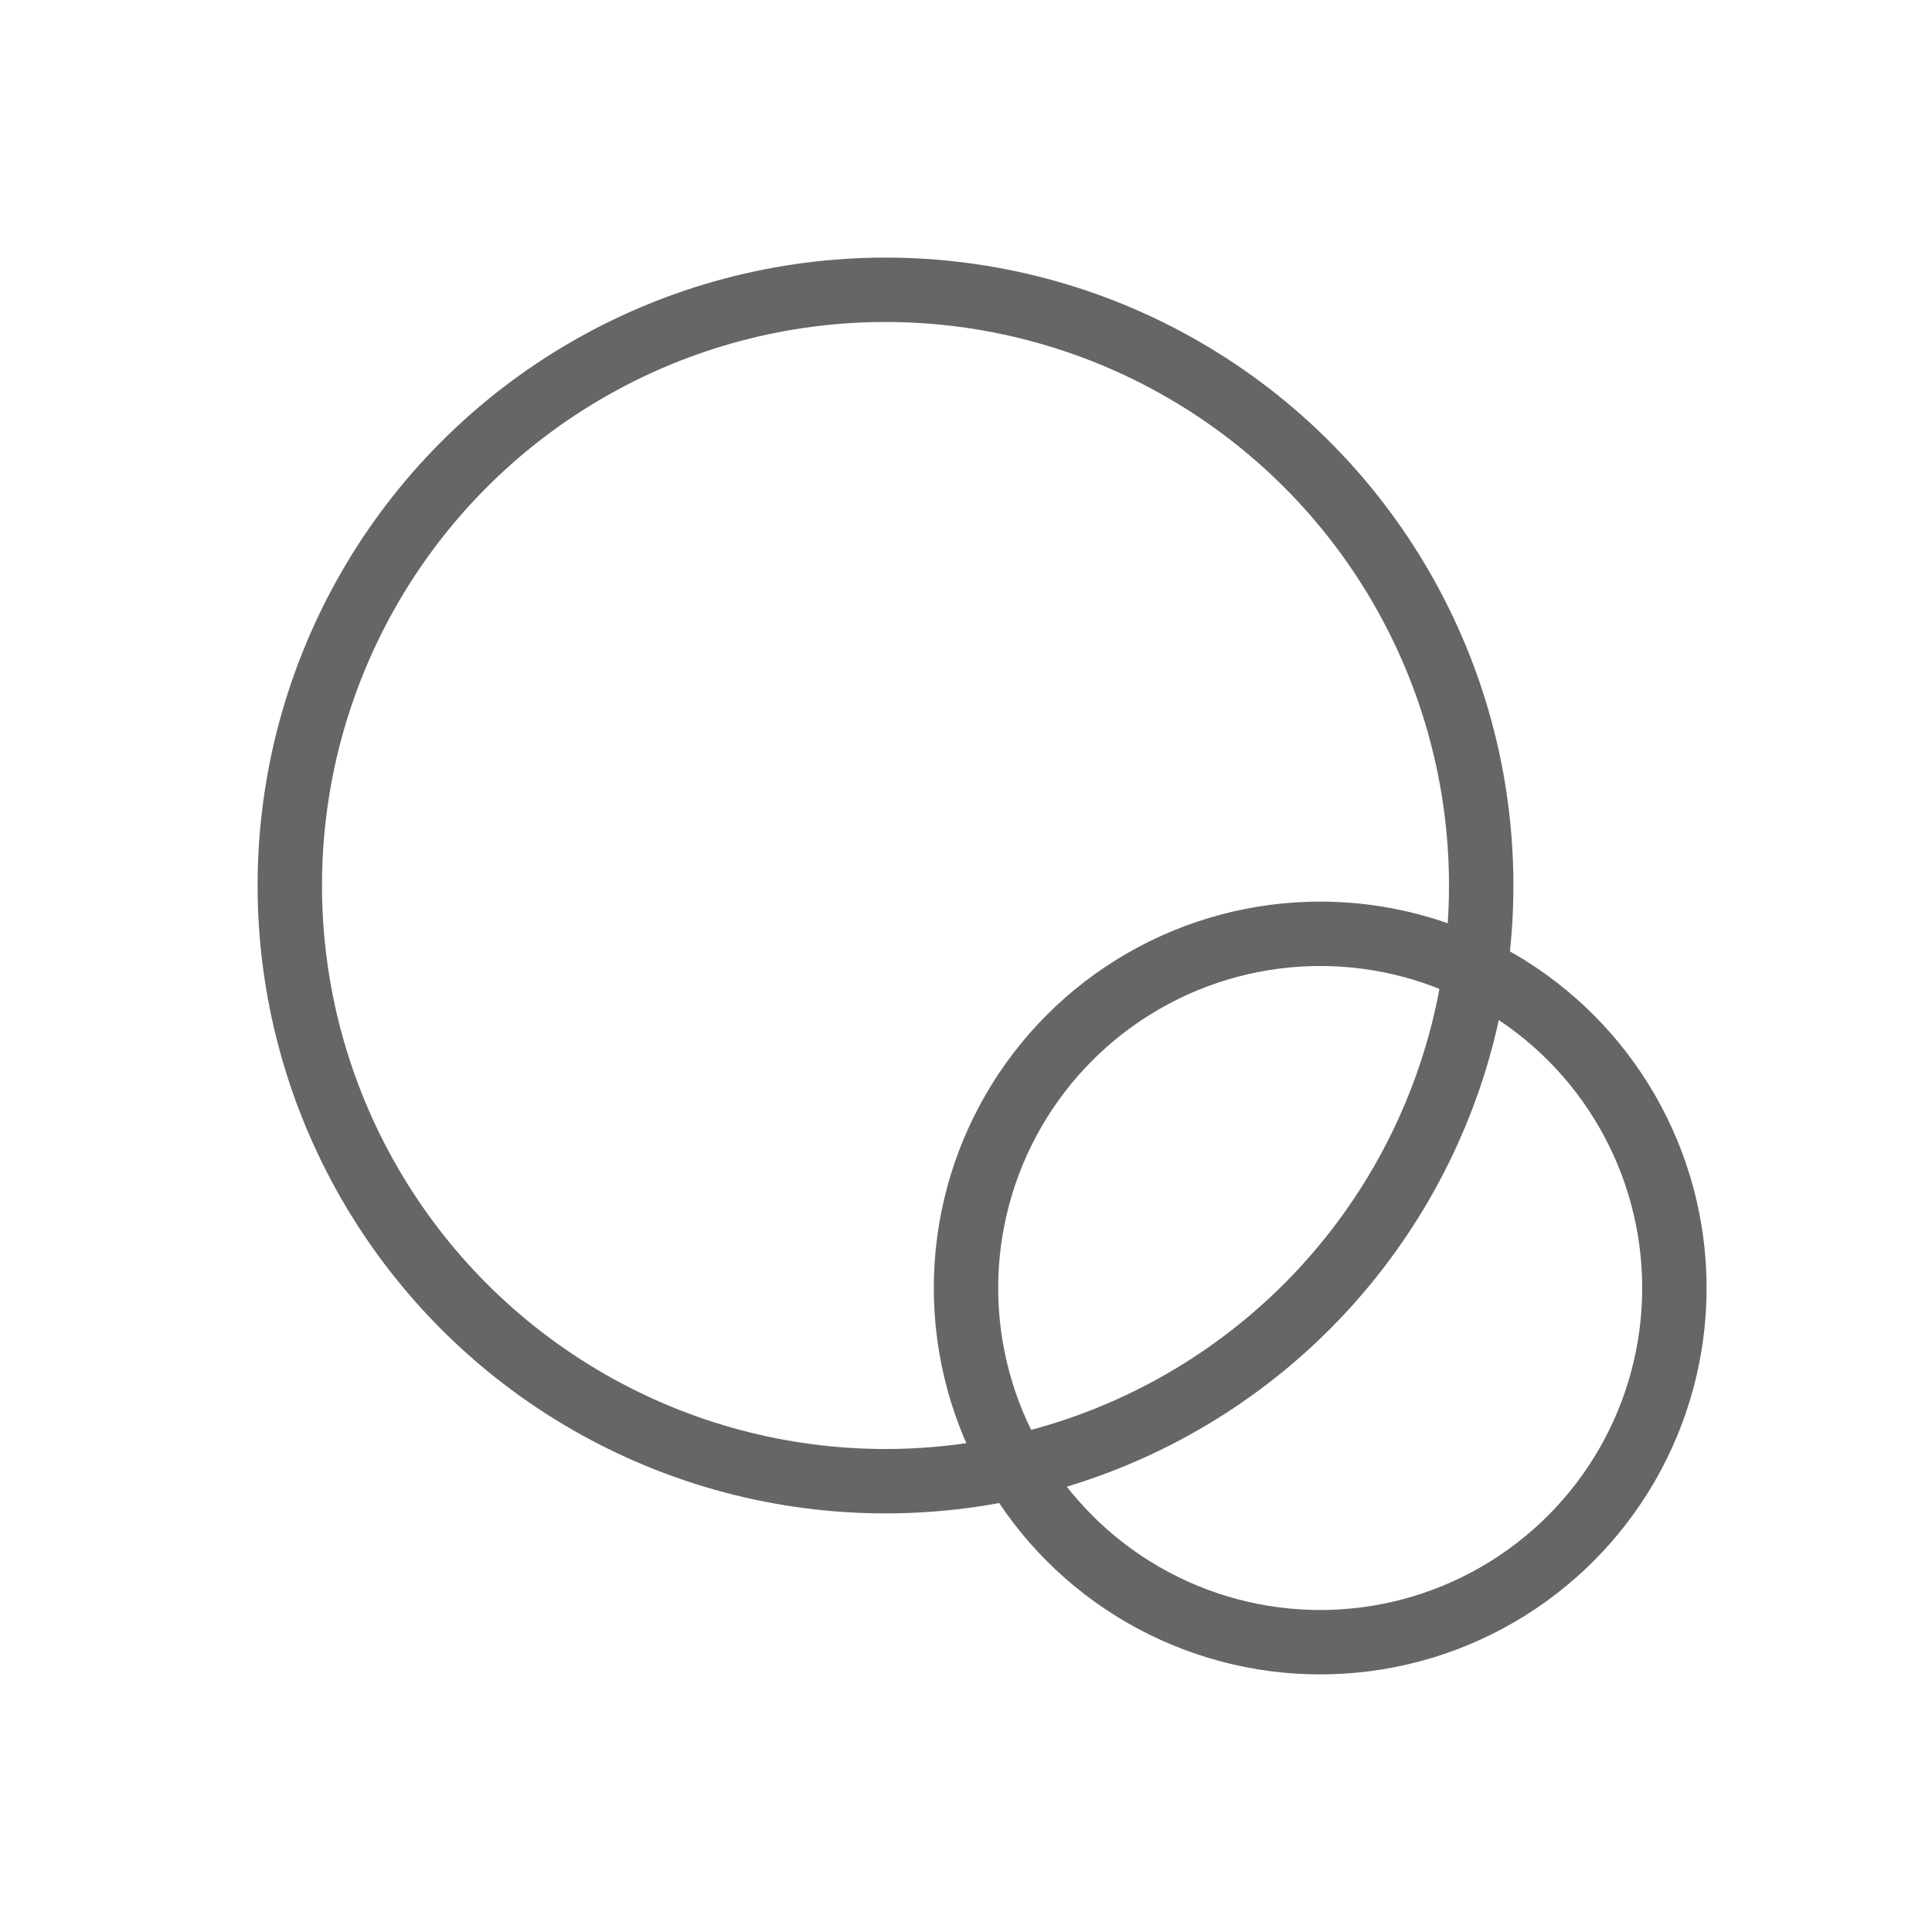 <svg xmlns="http://www.w3.org/2000/svg" xmlns:xlink="http://www.w3.org/1999/xlink" id="Layer_1" x="0" y="0" version="1.1" viewBox="0 0 60 60" xml:space="preserve" style="enable-background:new 0 0 60 60"><style type="text/css">.st0{fill:none;stroke:#666;stroke-width:2;stroke-miterlimit:10}</style><g><circle cx="27.5" cy="27.5" r="18.5" class="st0"/><circle cx="41" cy="40" r="11" class="st0"/></g></svg>